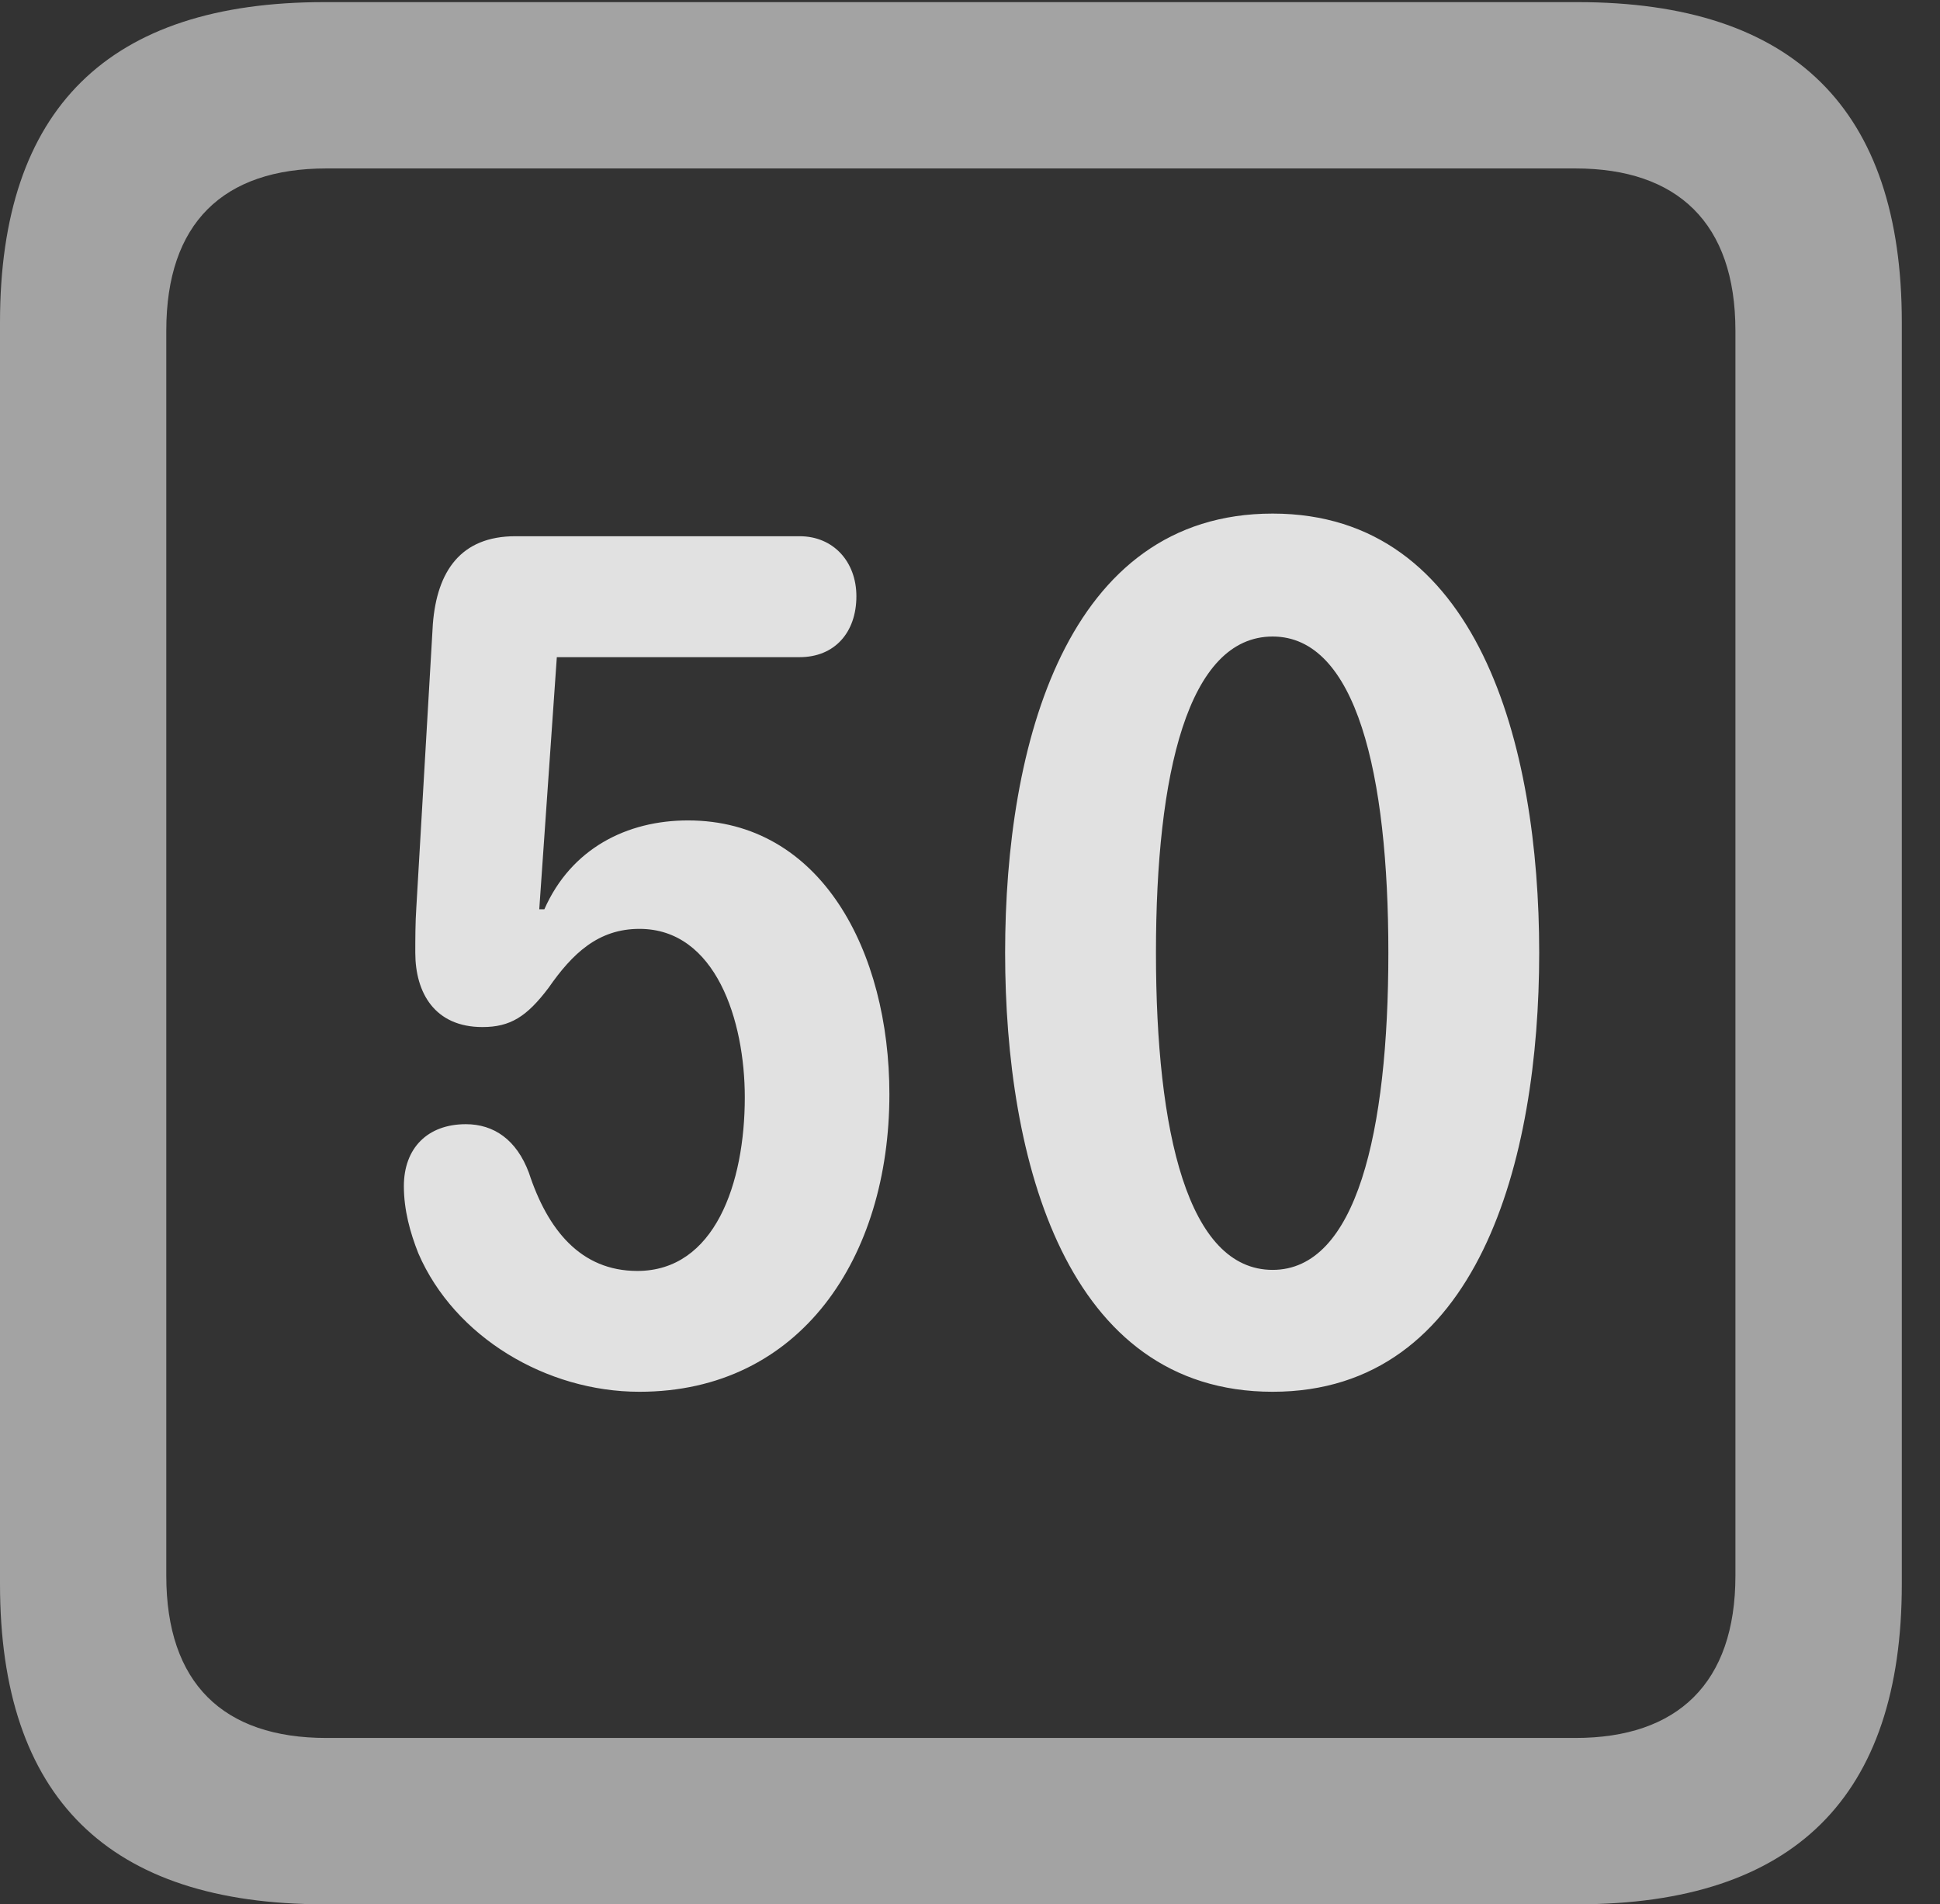 <?xml version="1.0" encoding="UTF-8"?>
<!--Generator: Apple Native CoreSVG 232.5-->
<!DOCTYPE svg
PUBLIC "-//W3C//DTD SVG 1.1//EN"
       "http://www.w3.org/Graphics/SVG/1.1/DTD/svg11.dtd">
<svg version="1.1" xmlns="http://www.w3.org/2000/svg" xmlns:xlink="http://www.w3.org/1999/xlink" width="18.34" height="17.998">
 <rect width="100%" height="100%" fill="#333333" stroke="none"/>
 <g>
  <rect height="17.998" opacity="0" width="18.34" x="0" y="0"/>
  <path d="M3.066 17.998L14.912 17.998C16.963 17.998 17.979 16.982 17.979 14.971L17.979 3.047C17.979 1.035 16.963 0.02 14.912 0.02L3.066 0.02C1.025 0.02 0 1.025 0 3.047L0 14.971C0 16.992 1.025 17.998 3.066 17.998ZM3.086 16.426C2.109 16.426 1.572 15.908 1.572 14.893L1.572 3.125C1.572 2.109 2.109 1.592 3.086 1.592L14.893 1.592C15.859 1.592 16.406 2.109 16.406 3.125L16.406 14.893C16.406 15.908 15.859 16.426 14.893 16.426Z" fill="#ffffff" fill-opacity="0.55"/>
  <path d="M6.045 13.154C7.568 13.154 8.408 11.885 8.408 10.342C8.408 8.994 7.764 7.754 6.504 7.754C5.928 7.754 5.4 8.018 5.146 8.594L5.098 8.594L5.264 6.211L7.559 6.211C7.891 6.211 8.096 5.977 8.096 5.635C8.096 5.312 7.881 5.068 7.559 5.068L4.873 5.068C4.355 5.068 4.131 5.4 4.092 5.898L3.936 8.574C3.926 8.721 3.926 8.877 3.926 9.004C3.926 9.385 4.111 9.707 4.561 9.707C4.824 9.707 4.98 9.609 5.186 9.336C5.41 9.014 5.654 8.779 6.045 8.779C6.768 8.779 7.041 9.648 7.041 10.371C7.041 11.182 6.758 12.012 6.025 12.012C5.488 12.012 5.176 11.621 5 11.084C4.883 10.771 4.668 10.625 4.404 10.625C4.043 10.625 3.818 10.85 3.818 11.211C3.818 11.435 3.877 11.65 3.955 11.846C4.297 12.637 5.166 13.154 6.045 13.154ZM12.031 13.154C13.975 13.154 14.551 10.967 14.551 9.004C14.551 7.041 13.975 4.854 12.031 4.854C10.078 4.854 9.502 7.041 9.502 9.004C9.502 10.967 10.078 13.154 12.031 13.154ZM12.031 12.002C11.23 12.002 10.928 10.703 10.928 9.004C10.928 7.314 11.23 6.016 12.031 6.016C12.822 6.016 13.125 7.314 13.125 9.004C13.125 10.703 12.822 12.002 12.031 12.002Z" fill="#ffffff" fill-opacity="0.85"/>
 </g>
</svg>
